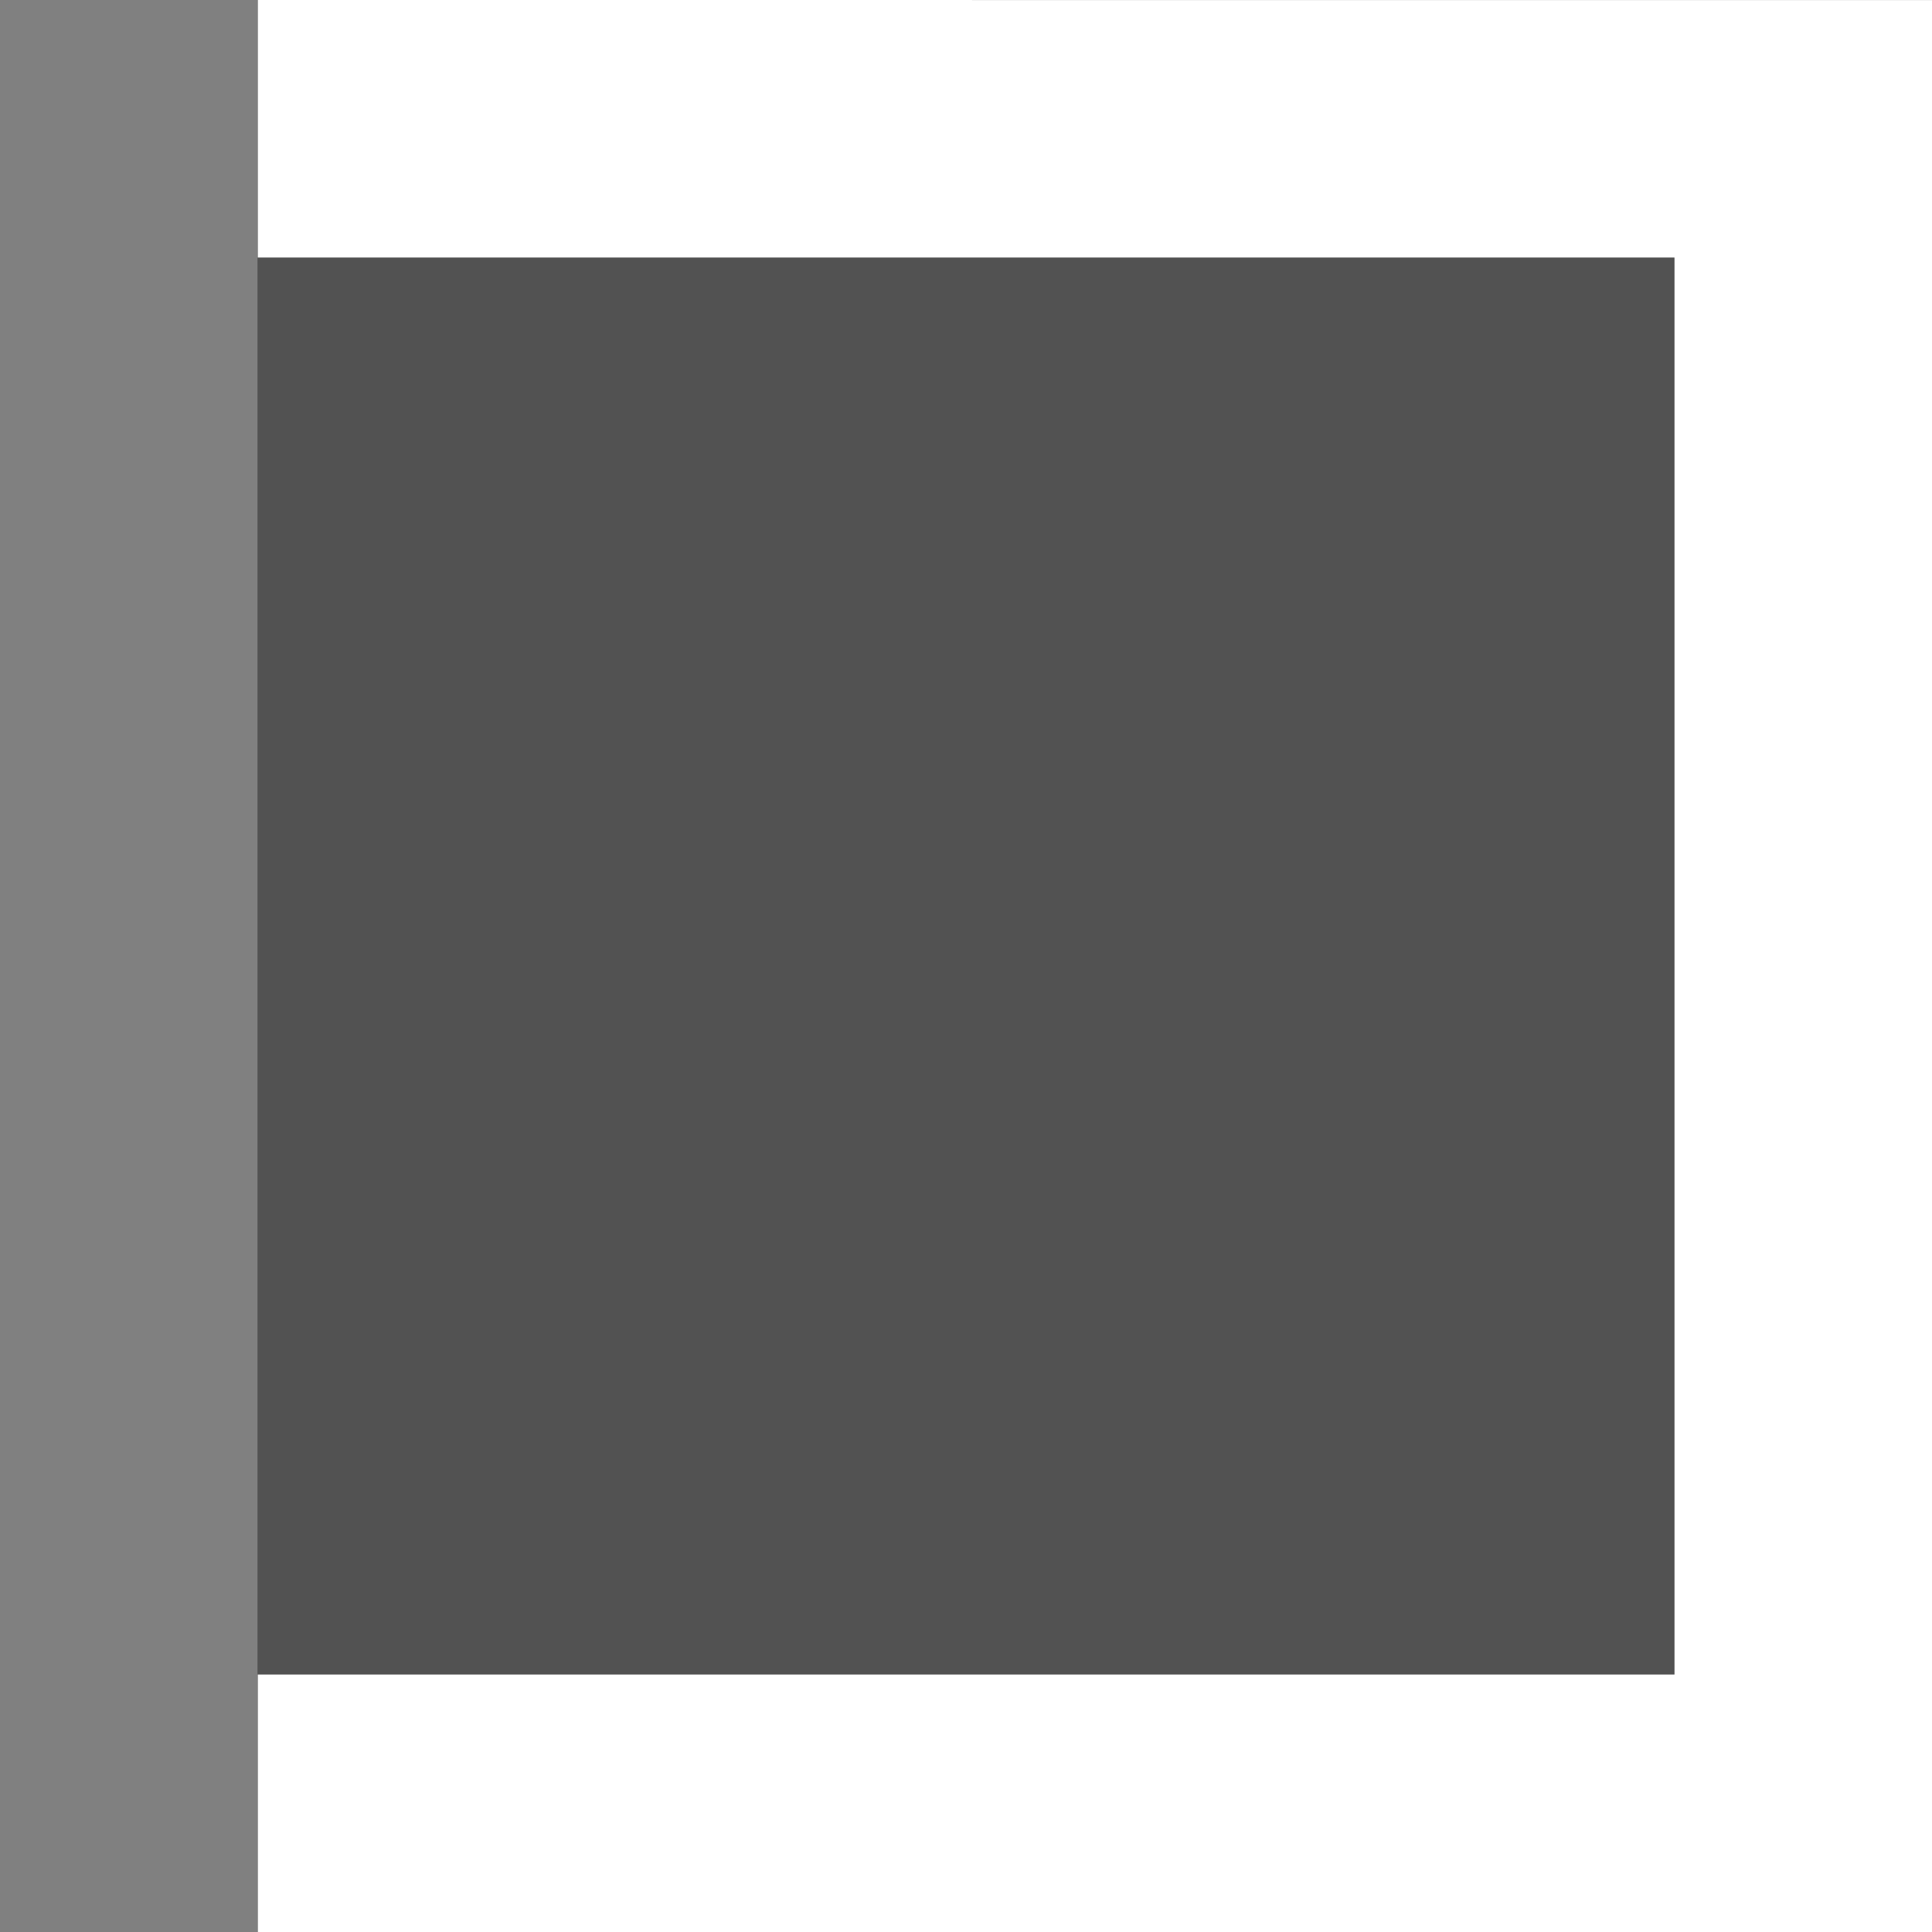 <svg version="1.1" viewBox="0 0 32 32" xmlns="http://www.w3.org/2000/svg">
 <rect x="0" y="0" width="32" height="32" fill="#333333" stroke="none"/>
 <g>
  <path d="m4.267-9e-7v4.267h23.467v23.467h-23.467v4.267h27.733v-32z" fill="#fff"/>
  <path d="m4.267 4.267v23.467h23.467v-23.467z" fill="#808080" opacity=".4"/>
  <path d="m0-9e-7v32h4.267v-32z" fill="#808080"/>
 </g>
</svg>
